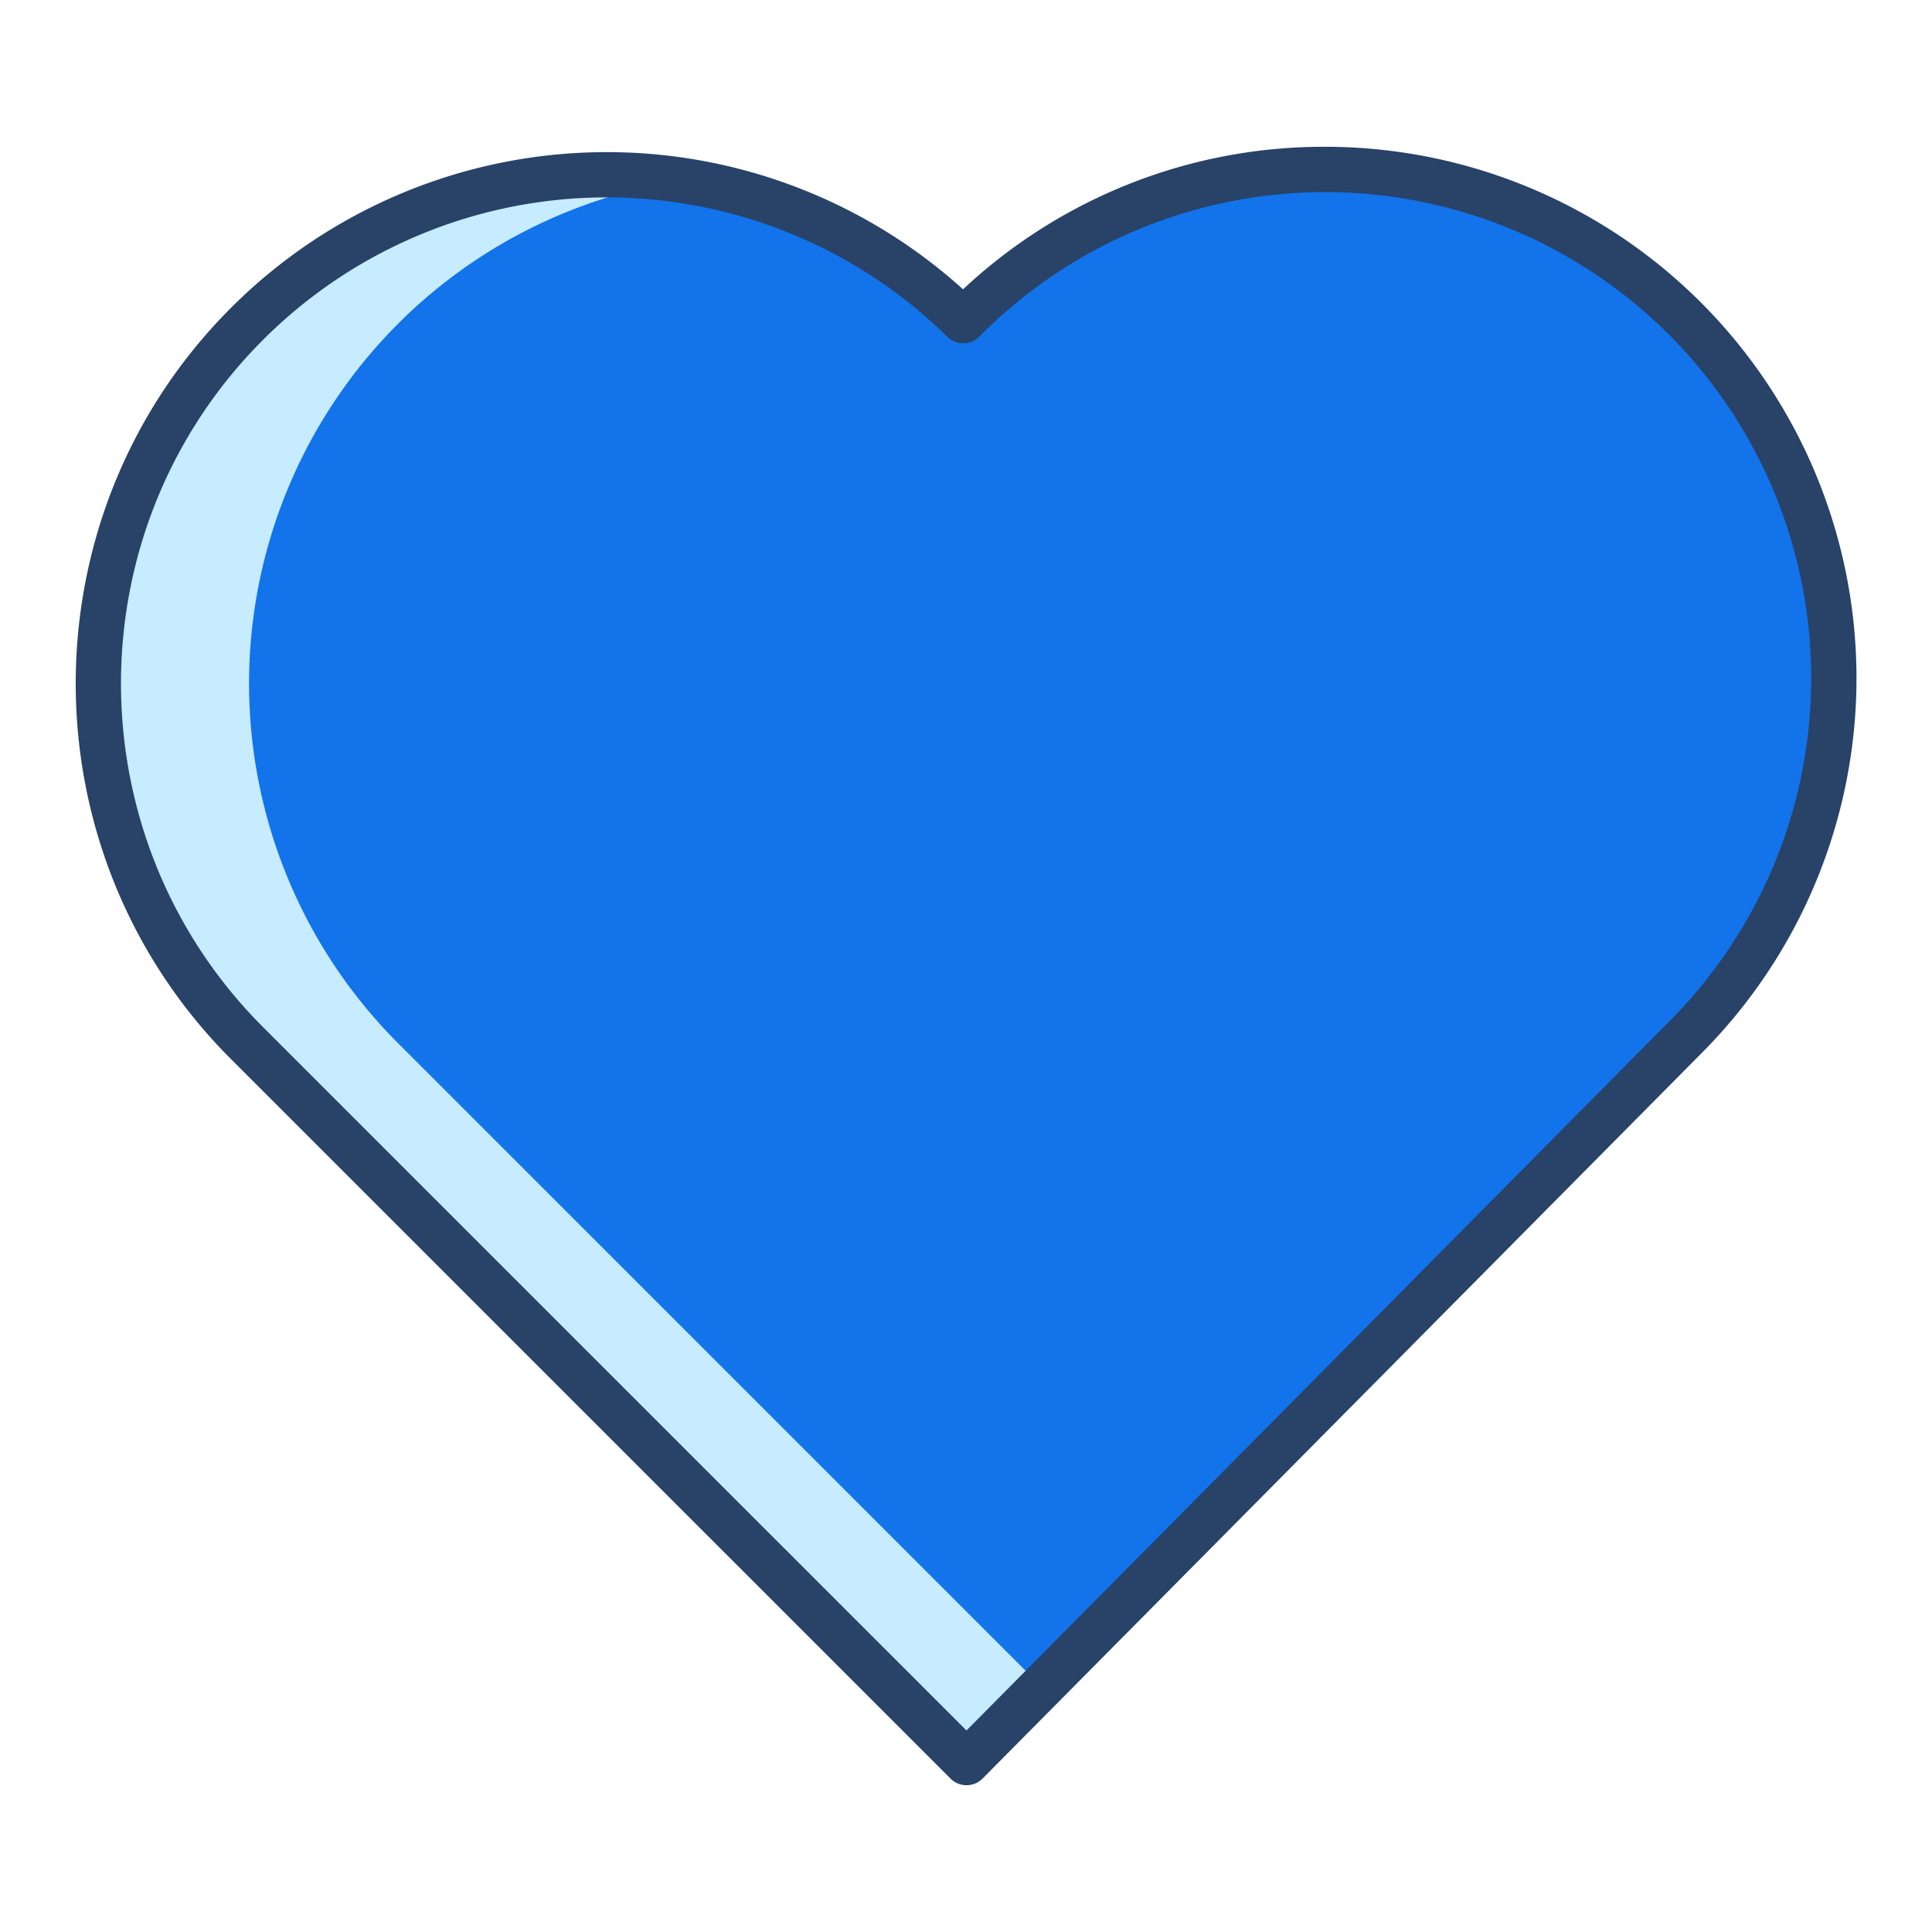 <?xml version="1.0"?>
<svg xmlns="http://www.w3.org/2000/svg" id="Layer_1" height="512px" viewBox="0 0 512 512" width="512px" data-name="Layer 1" class=""><g><path d="m446.51 84.39a134.8 134.8 0 0 1 0 190.65l-190.37 192.06-190.66-190.65a134.8 134.8 0 0 1 189.79-191.47l.59-.59a134.8 134.8 0 0 1 190.65 0z" fill="#e04a5d" data-original="#E04A5D" class="active-path" style="fill:#1273EB" data-old_color="#e04a5d"/><path d="m105.48 276.45a134.826 134.826 0 0 1 75.32-228.65 134.817 134.817 0 0 0 -115.32 228.65l190.66 190.65 19.911-20.088z" fill="#ff5a5a" data-original="#FF5A5A" class="" style="fill:#C7EBFF" data-old_color="#ff5a5a"/><path d="m351.185 38.9a139.778 139.778 0 0 0 -95.969 37.773 140.782 140.782 0 0 0 -193.982 4.891c-54.89 54.891-54.89 144.221 0 199.133l190.666 190.647a6 6 0 0 0 4.242 1.757h.014a6 6 0 0 0 4.247-1.777l190.346-192.042a140.816 140.816 0 0 0 -99.564-240.382zm91.061 231.915-186.121 187.785-186.404-186.388c-50.213-50.232-50.214-131.95 0-182.162a128.771 128.771 0 0 1 181.346-.8 6 6 0 0 0 8.451-.034l.587-.588a128.808 128.808 0 1 1 182.141 182.186z" fill="#284268" data-original="#284268" class="" style="fill:#284268"/></g> </svg>
